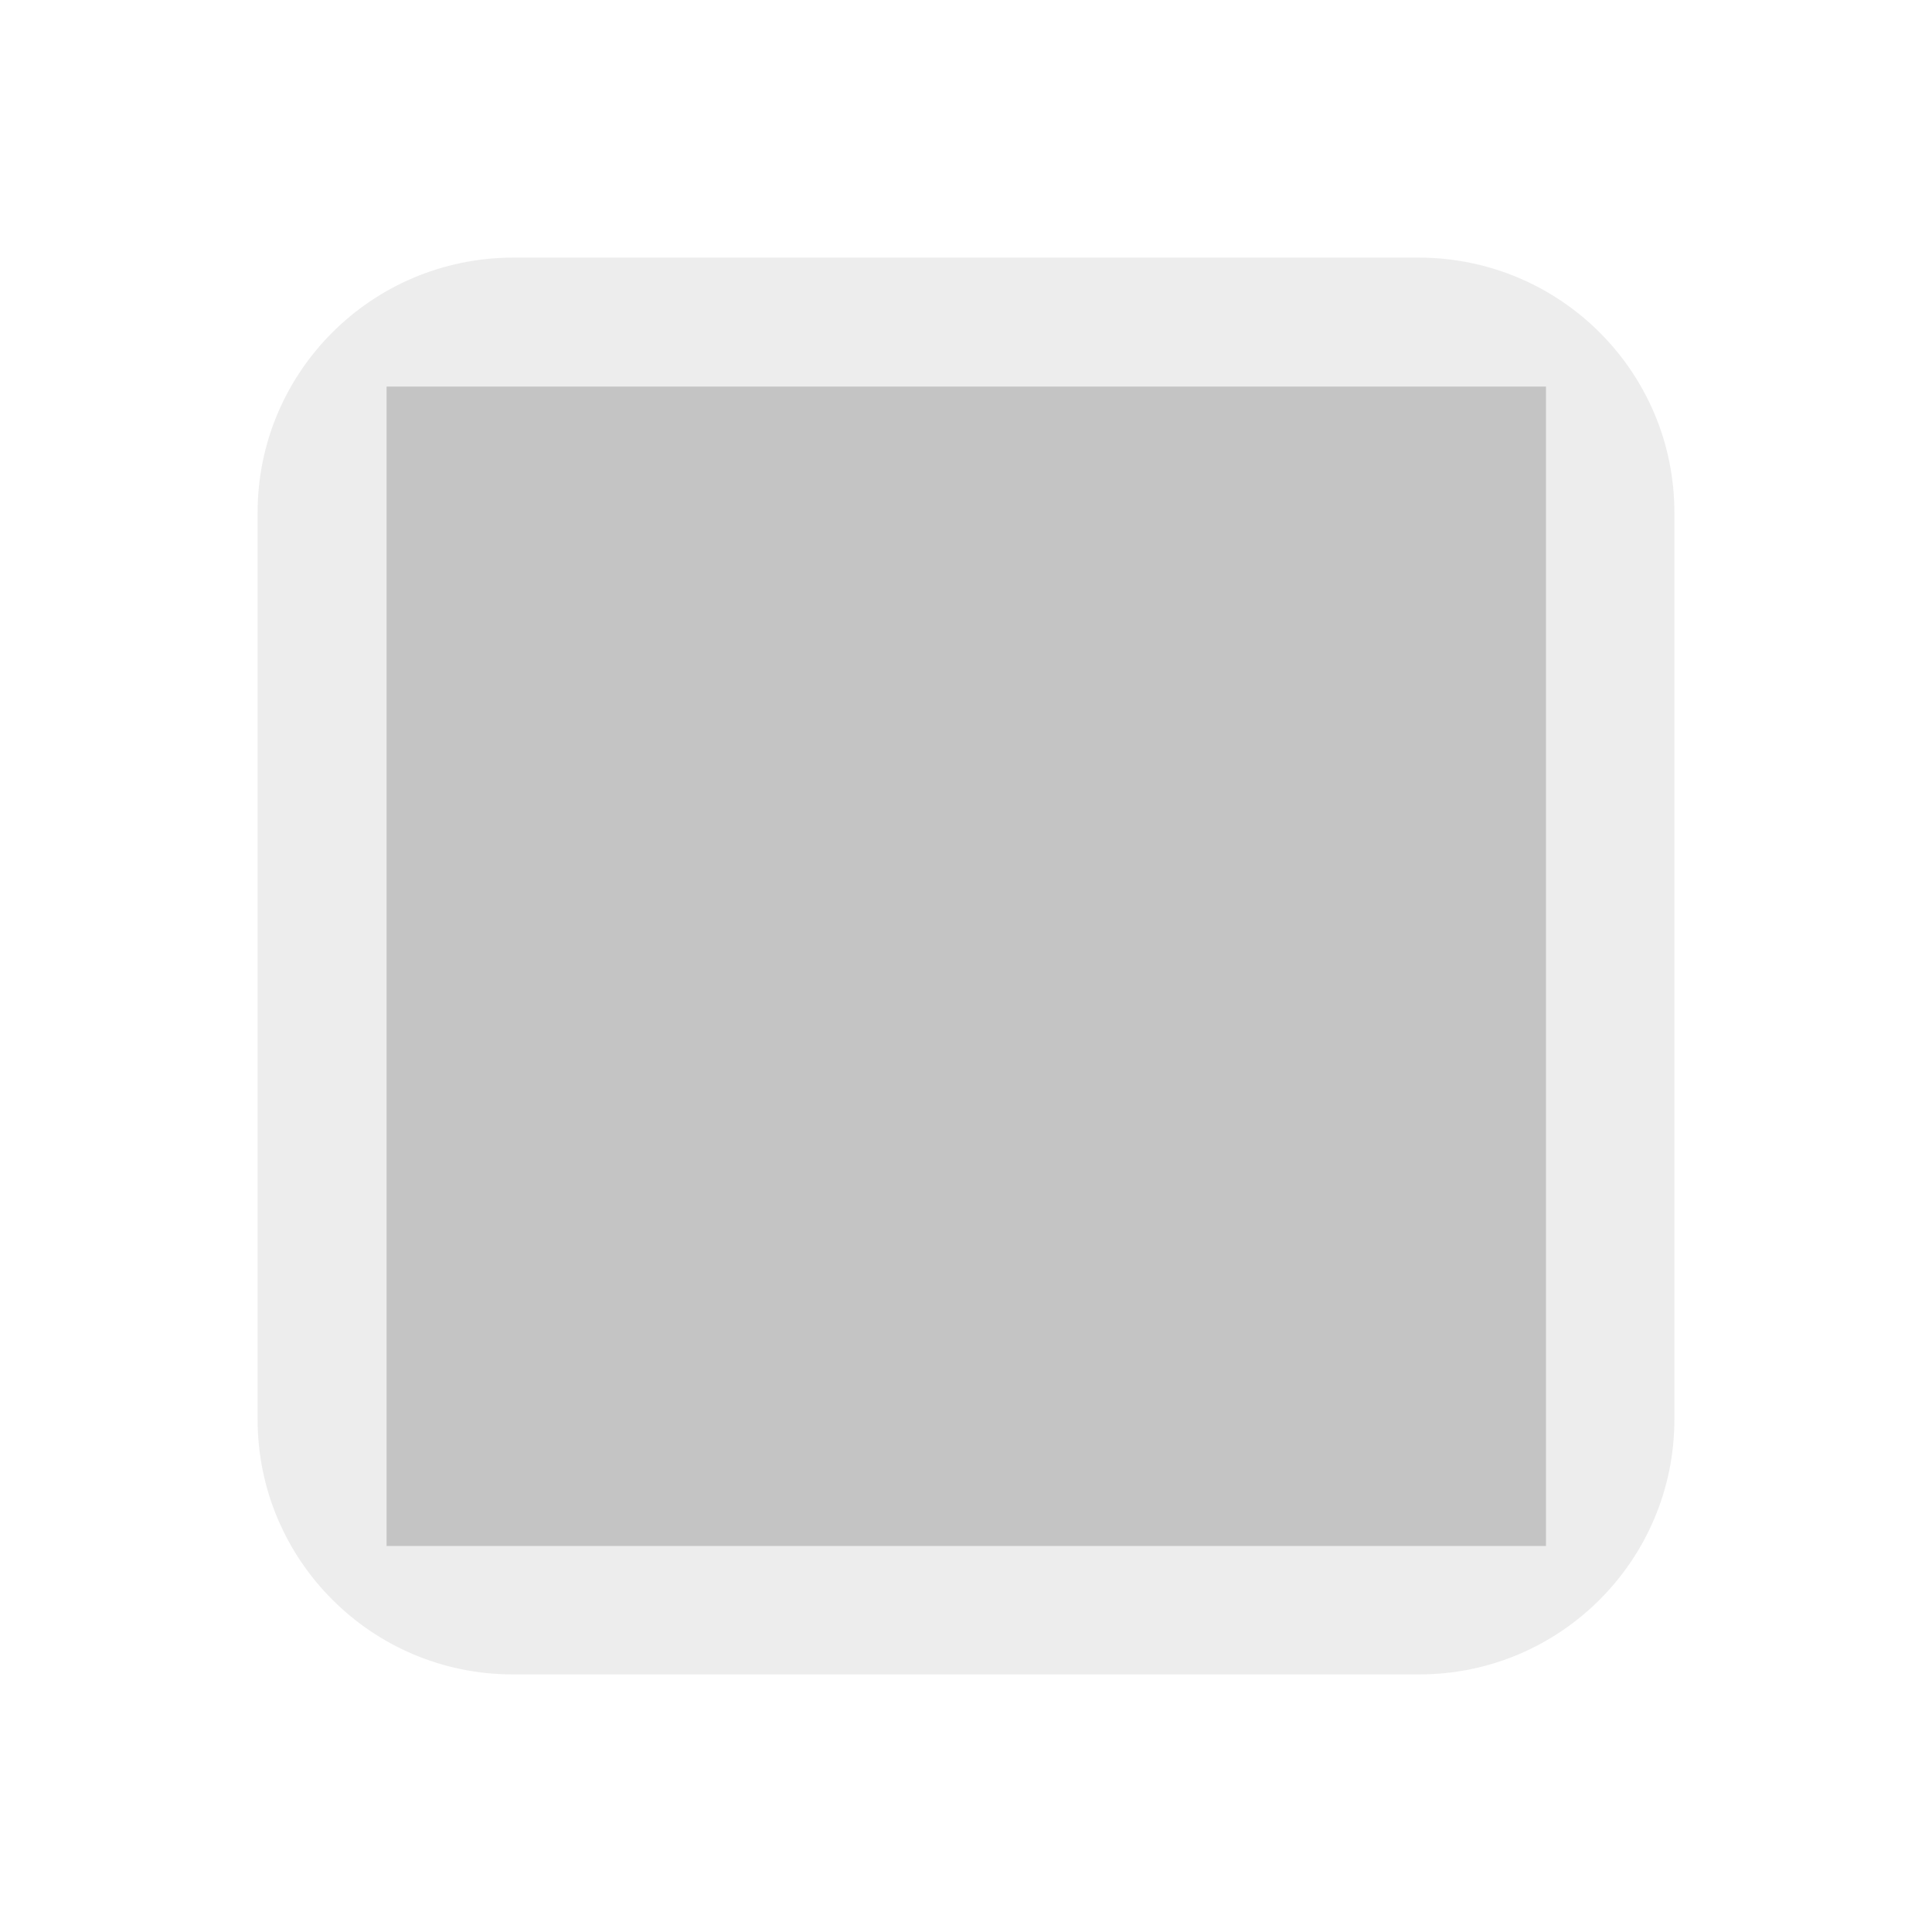 <?xml version="1.0" encoding="UTF-8" standalone="no"?>
<!DOCTYPE svg PUBLIC "-//W3C//DTD SVG 1.1//EN" "http://www.w3.org/Graphics/SVG/1.1/DTD/svg11.dtd">
<svg width="100%" height="100%" viewBox="0 0 15 15" version="1.1" xmlns="http://www.w3.org/2000/svg" xmlns:xlink="http://www.w3.org/1999/xlink" xml:space="preserve" xmlns:serif="http://www.serif.com/" style="fill-rule:evenodd;clip-rule:evenodd;stroke-linejoin:round;stroke-miterlimit:1.414;">
    <g transform="matrix(1,0,0,1,-300,-45)">
        <g id="ObjectIcons_ActionStop_dis" transform="matrix(1,0,0,1,120,-40)">
            <g opacity="0.3">
                <g id="Icons" transform="matrix(1,0,0,1,180,85)">
                    <g transform="matrix(1,0,0,1,-40,-25)">
                        <g id="Object-Icon-Base" serif:id="Object Icon Base">
                            <path d="M55,27.1C55,25.941 54.059,25 52.9,25L42.1,25C40.941,25 40,25.941 40,27.1L40,37.9C40,39.059 40.941,40 42.1,40L52.9,40C54.059,40 55,39.059 55,37.9L55,27.1Z" style="fill-opacity:0;"/>
                        </g>
                    </g>
                    <path d="M11.02,2C12.117,2.004 13,2.89 13,3.98L13,11.02C13,12.113 12.113,13 11.02,13L3.98,13C2.887,13 2,12.113 2,11.02L2,3.98C2,2.89 2.883,2.004 3.98,2L11.02,2ZM12,3L3,3L3,12L12,12L12,3Z" style="fill:rgb(196,196,196);"/>
                    <g transform="matrix(1.286,0,0,1.286,-2.143,-2.143)">
                        <rect x="4" y="4" width="7" height="7" style="fill:rgb(57,57,57);"/>
                    </g>
                </g>
            </g>
        </g>
    </g>
</svg>
